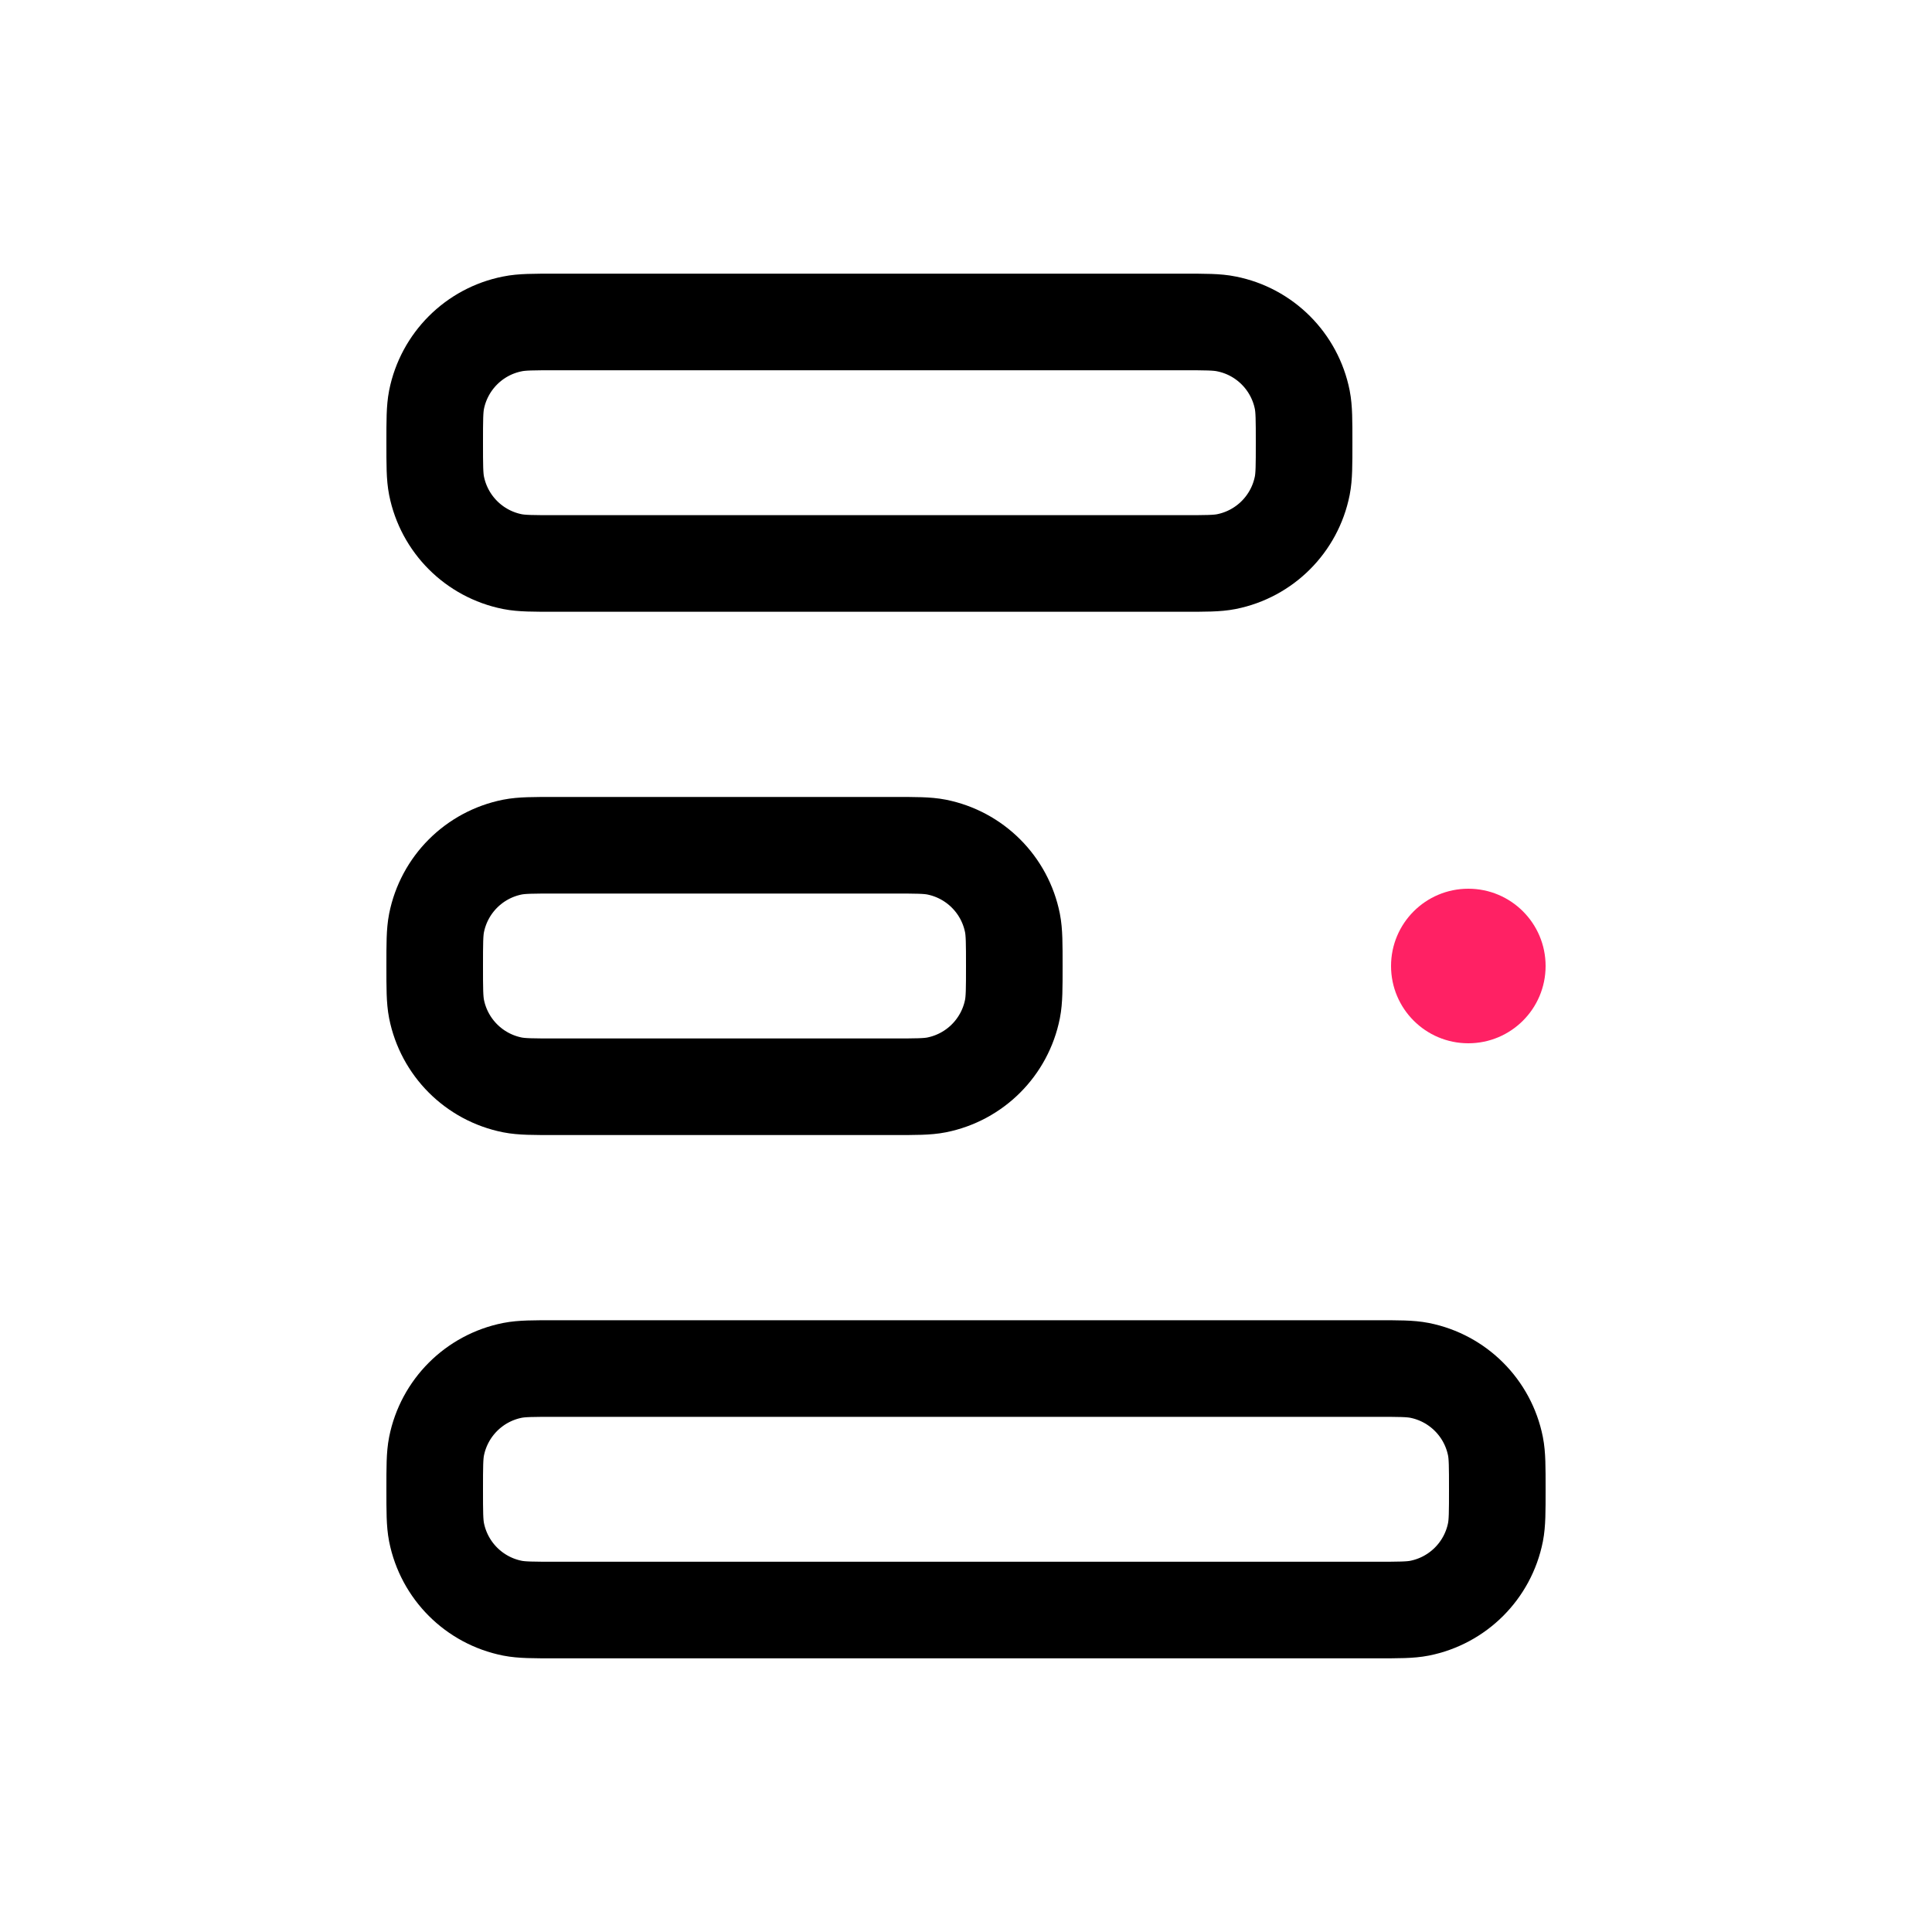 <svg width="20" height="20" viewBox="0 0 20 20" fill="none" xmlns="http://www.w3.org/2000/svg">
<path d="M16 10C16 10.442 15.642 10.8 15.2 10.8C14.758 10.8 14.4 10.442 14.4 10C14.4 9.558 14.758 9.2 15.2 9.2C15.642 9.2 16 9.558 16 10Z" fill="#FF2164"/>
<path d="M14.25 14.167C14.482 14.167 14.598 14.167 14.695 14.186C15.092 14.265 15.402 14.575 15.481 14.972C15.5 15.068 15.5 15.184 15.5 15.417V15.417C15.5 15.649 15.5 15.765 15.481 15.862C15.402 16.259 15.092 16.569 14.695 16.648C14.598 16.667 14.482 16.667 14.25 16.667L5.75 16.667C5.518 16.667 5.402 16.667 5.305 16.648C4.908 16.569 4.598 16.259 4.519 15.862C4.5 15.765 4.5 15.649 4.5 15.417V15.417C4.5 15.184 4.5 15.068 4.519 14.972C4.598 14.575 4.908 14.265 5.305 14.186C5.402 14.167 5.518 14.167 5.75 14.167L14.25 14.167Z" stroke="currentColor" stroke-linejoin="round"/>
<path d="M9.25 8.75C9.482 8.75 9.598 8.75 9.695 8.769C10.092 8.848 10.402 9.158 10.481 9.555C10.5 9.652 10.5 9.768 10.5 10V10C10.5 10.232 10.5 10.348 10.481 10.445C10.402 10.842 10.092 11.152 9.695 11.231C9.598 11.25 9.482 11.25 9.25 11.25L5.75 11.25C5.518 11.25 5.402 11.25 5.305 11.231C4.908 11.152 4.598 10.842 4.519 10.445C4.5 10.348 4.5 10.232 4.5 10V10C4.5 9.768 4.5 9.652 4.519 9.555C4.598 9.158 4.908 8.848 5.305 8.769C5.402 8.75 5.518 8.75 5.75 8.75L9.25 8.75Z" stroke="currentColor" stroke-linejoin="round"/>
<path d="M12.25 3.333C12.482 3.333 12.598 3.333 12.695 3.353C13.092 3.431 13.402 3.742 13.481 4.138C13.5 4.235 13.5 4.351 13.5 4.583V4.583C13.5 4.816 13.5 4.932 13.481 5.028C13.402 5.425 13.092 5.735 12.695 5.814C12.598 5.833 12.482 5.833 12.25 5.833L5.75 5.833C5.518 5.833 5.402 5.833 5.305 5.814C4.908 5.735 4.598 5.425 4.519 5.028C4.5 4.932 4.5 4.816 4.5 4.583V4.583C4.5 4.351 4.5 4.235 4.519 4.138C4.598 3.742 4.908 3.431 5.305 3.353C5.402 3.333 5.518 3.333 5.75 3.333L12.25 3.333Z" stroke="currentColor" stroke-linejoin="round"/>
</svg>
